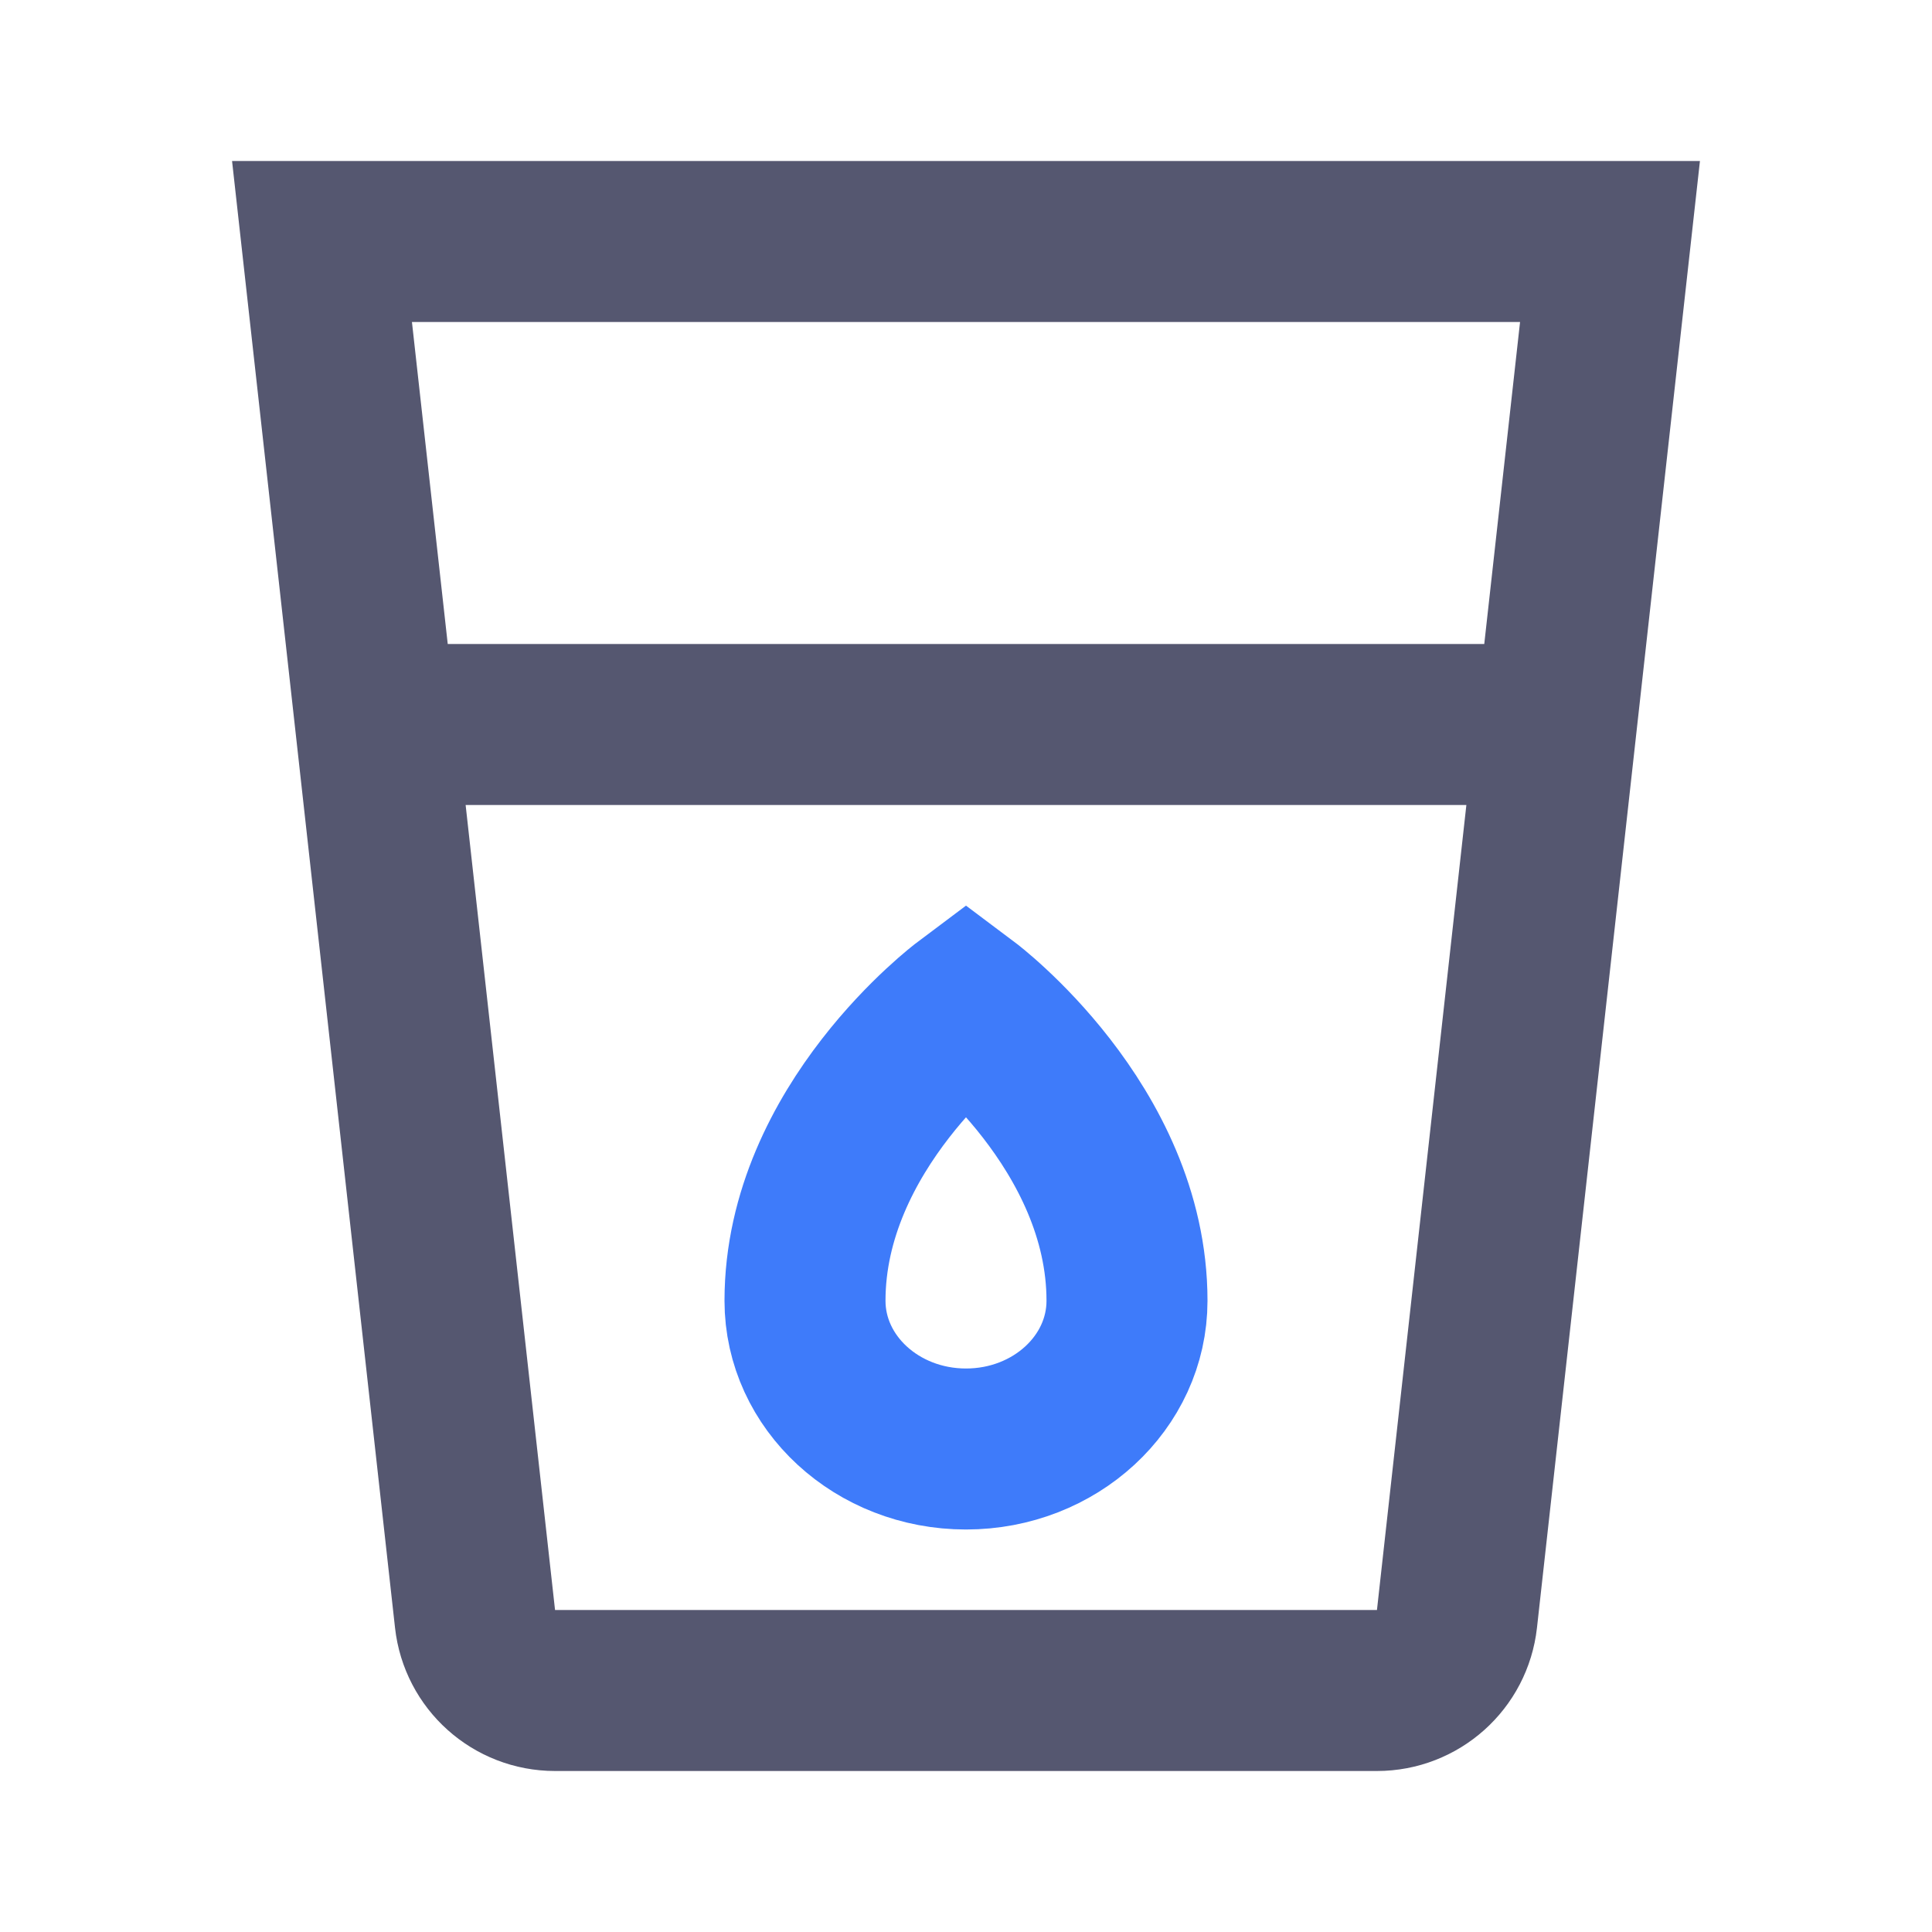 <svg width="24" height="24" viewBox="0 0 24 24" fill="none" xmlns="http://www.w3.org/2000/svg">
<path d="M4.667 9L5.901 20.11C5.957 20.617 6.385 21 6.895 21H17.105C17.614 21 18.043 20.617 18.099 20.11L19.333 9M4.667 9L4 3H20L19.333 9M4.667 9H19.333" stroke="#555770" stroke-width="2"/>
<path d="M14 16.158C14 17.175 13.105 18 12 18C10.895 18 10 17.175 10 16.158C10 14 12 12.5 12 12.5C12 12.5 14 14 14 16.158Z" stroke="#3E7BFA" stroke-width="2"/>
</svg>

